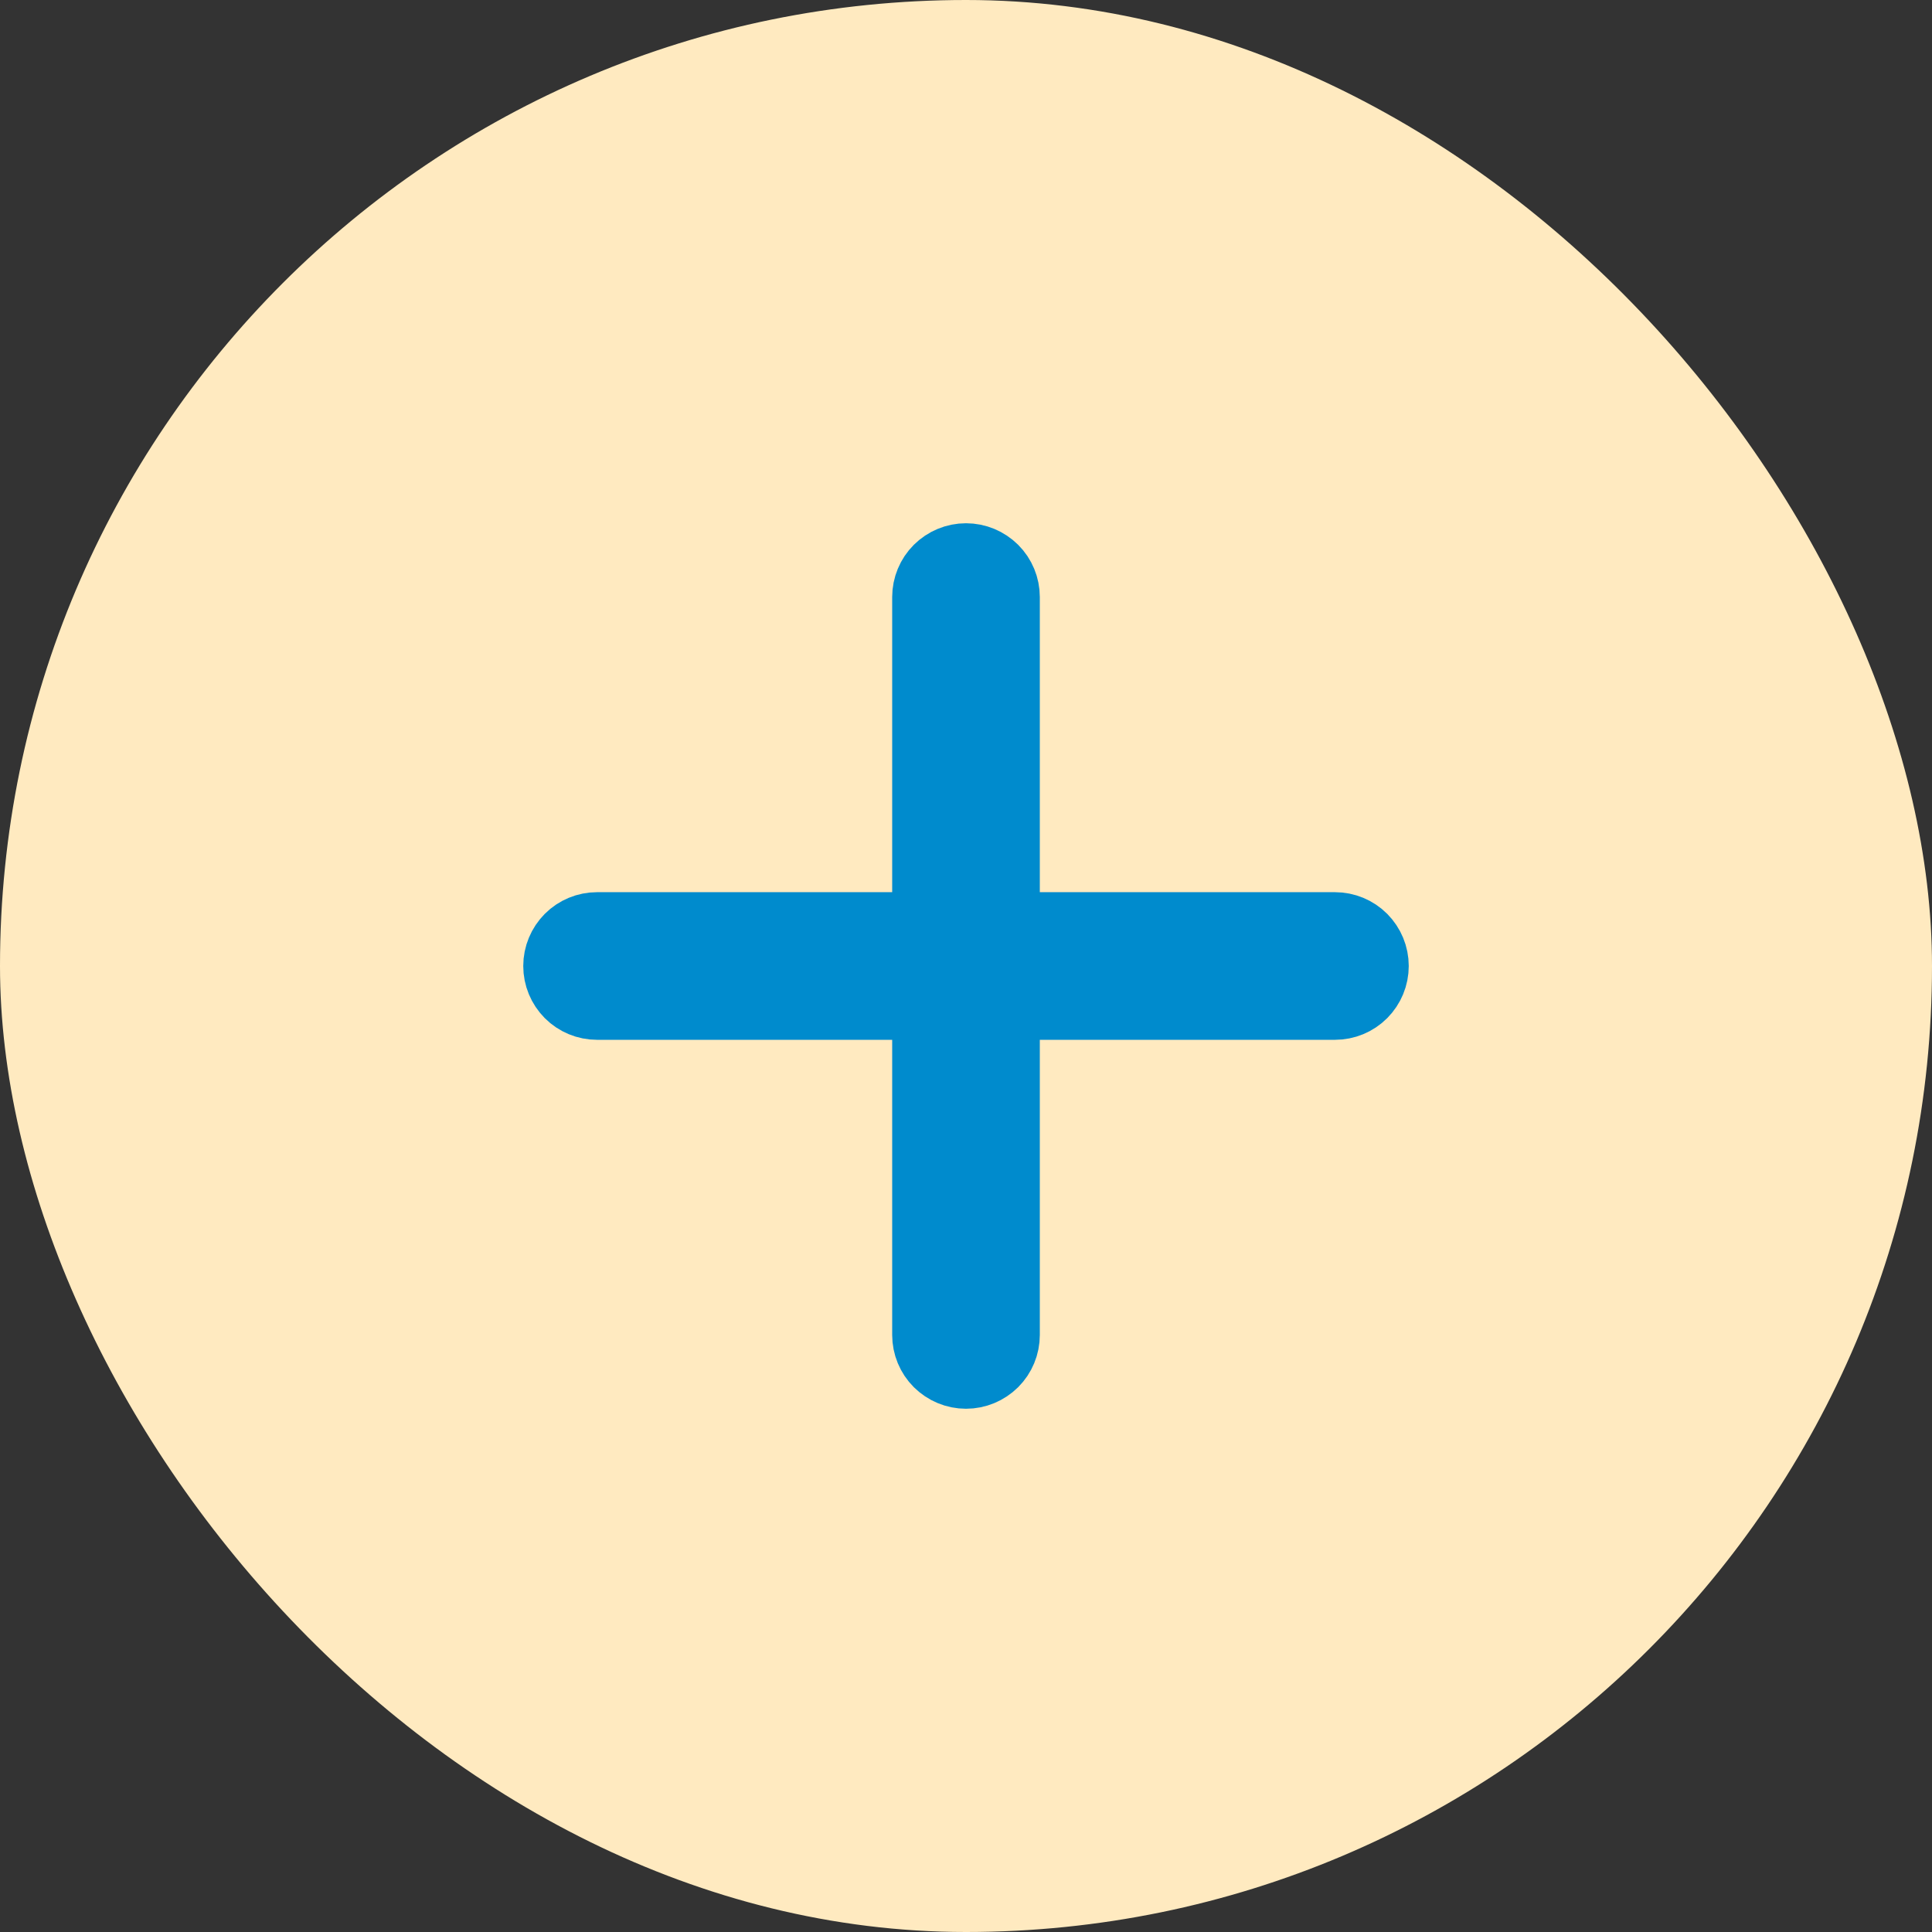 <svg width="24" height="24" viewBox="0 0 24 24" fill="none" xmlns="http://www.w3.org/2000/svg">
<rect x="0" y="0" width="24" height="24" fill="#333333" stroke="none"/>
<rect width="24" height="24" rx="12" fill="#FFEAC0"/>
<path d="M17 12C17 12.111 16.956 12.216 16.878 12.295C16.8 12.373 16.694 12.417 16.583 12.417H12.417V16.583C12.417 16.694 12.373 16.8 12.295 16.878C12.216 16.956 12.111 17 12 17C11.889 17 11.784 16.956 11.705 16.878C11.627 16.8 11.583 16.694 11.583 16.583V12.417H7.417C7.306 12.417 7.2 12.373 7.122 12.295C7.044 12.216 7 12.111 7 12C7 11.889 7.044 11.784 7.122 11.705C7.2 11.627 7.306 11.583 7.417 11.583H11.583V7.417C11.583 7.306 11.627 7.2 11.705 7.122C11.784 7.044 11.889 7 12 7C12.111 7 12.216 7.044 12.295 7.122C12.373 7.2 12.417 7.306 12.417 7.417V11.583H16.583C16.694 11.583 16.8 11.627 16.878 11.705C16.956 11.784 17 11.889 17 12Z" fill="#008BCD" stroke="#008BCD"/>
</svg>
